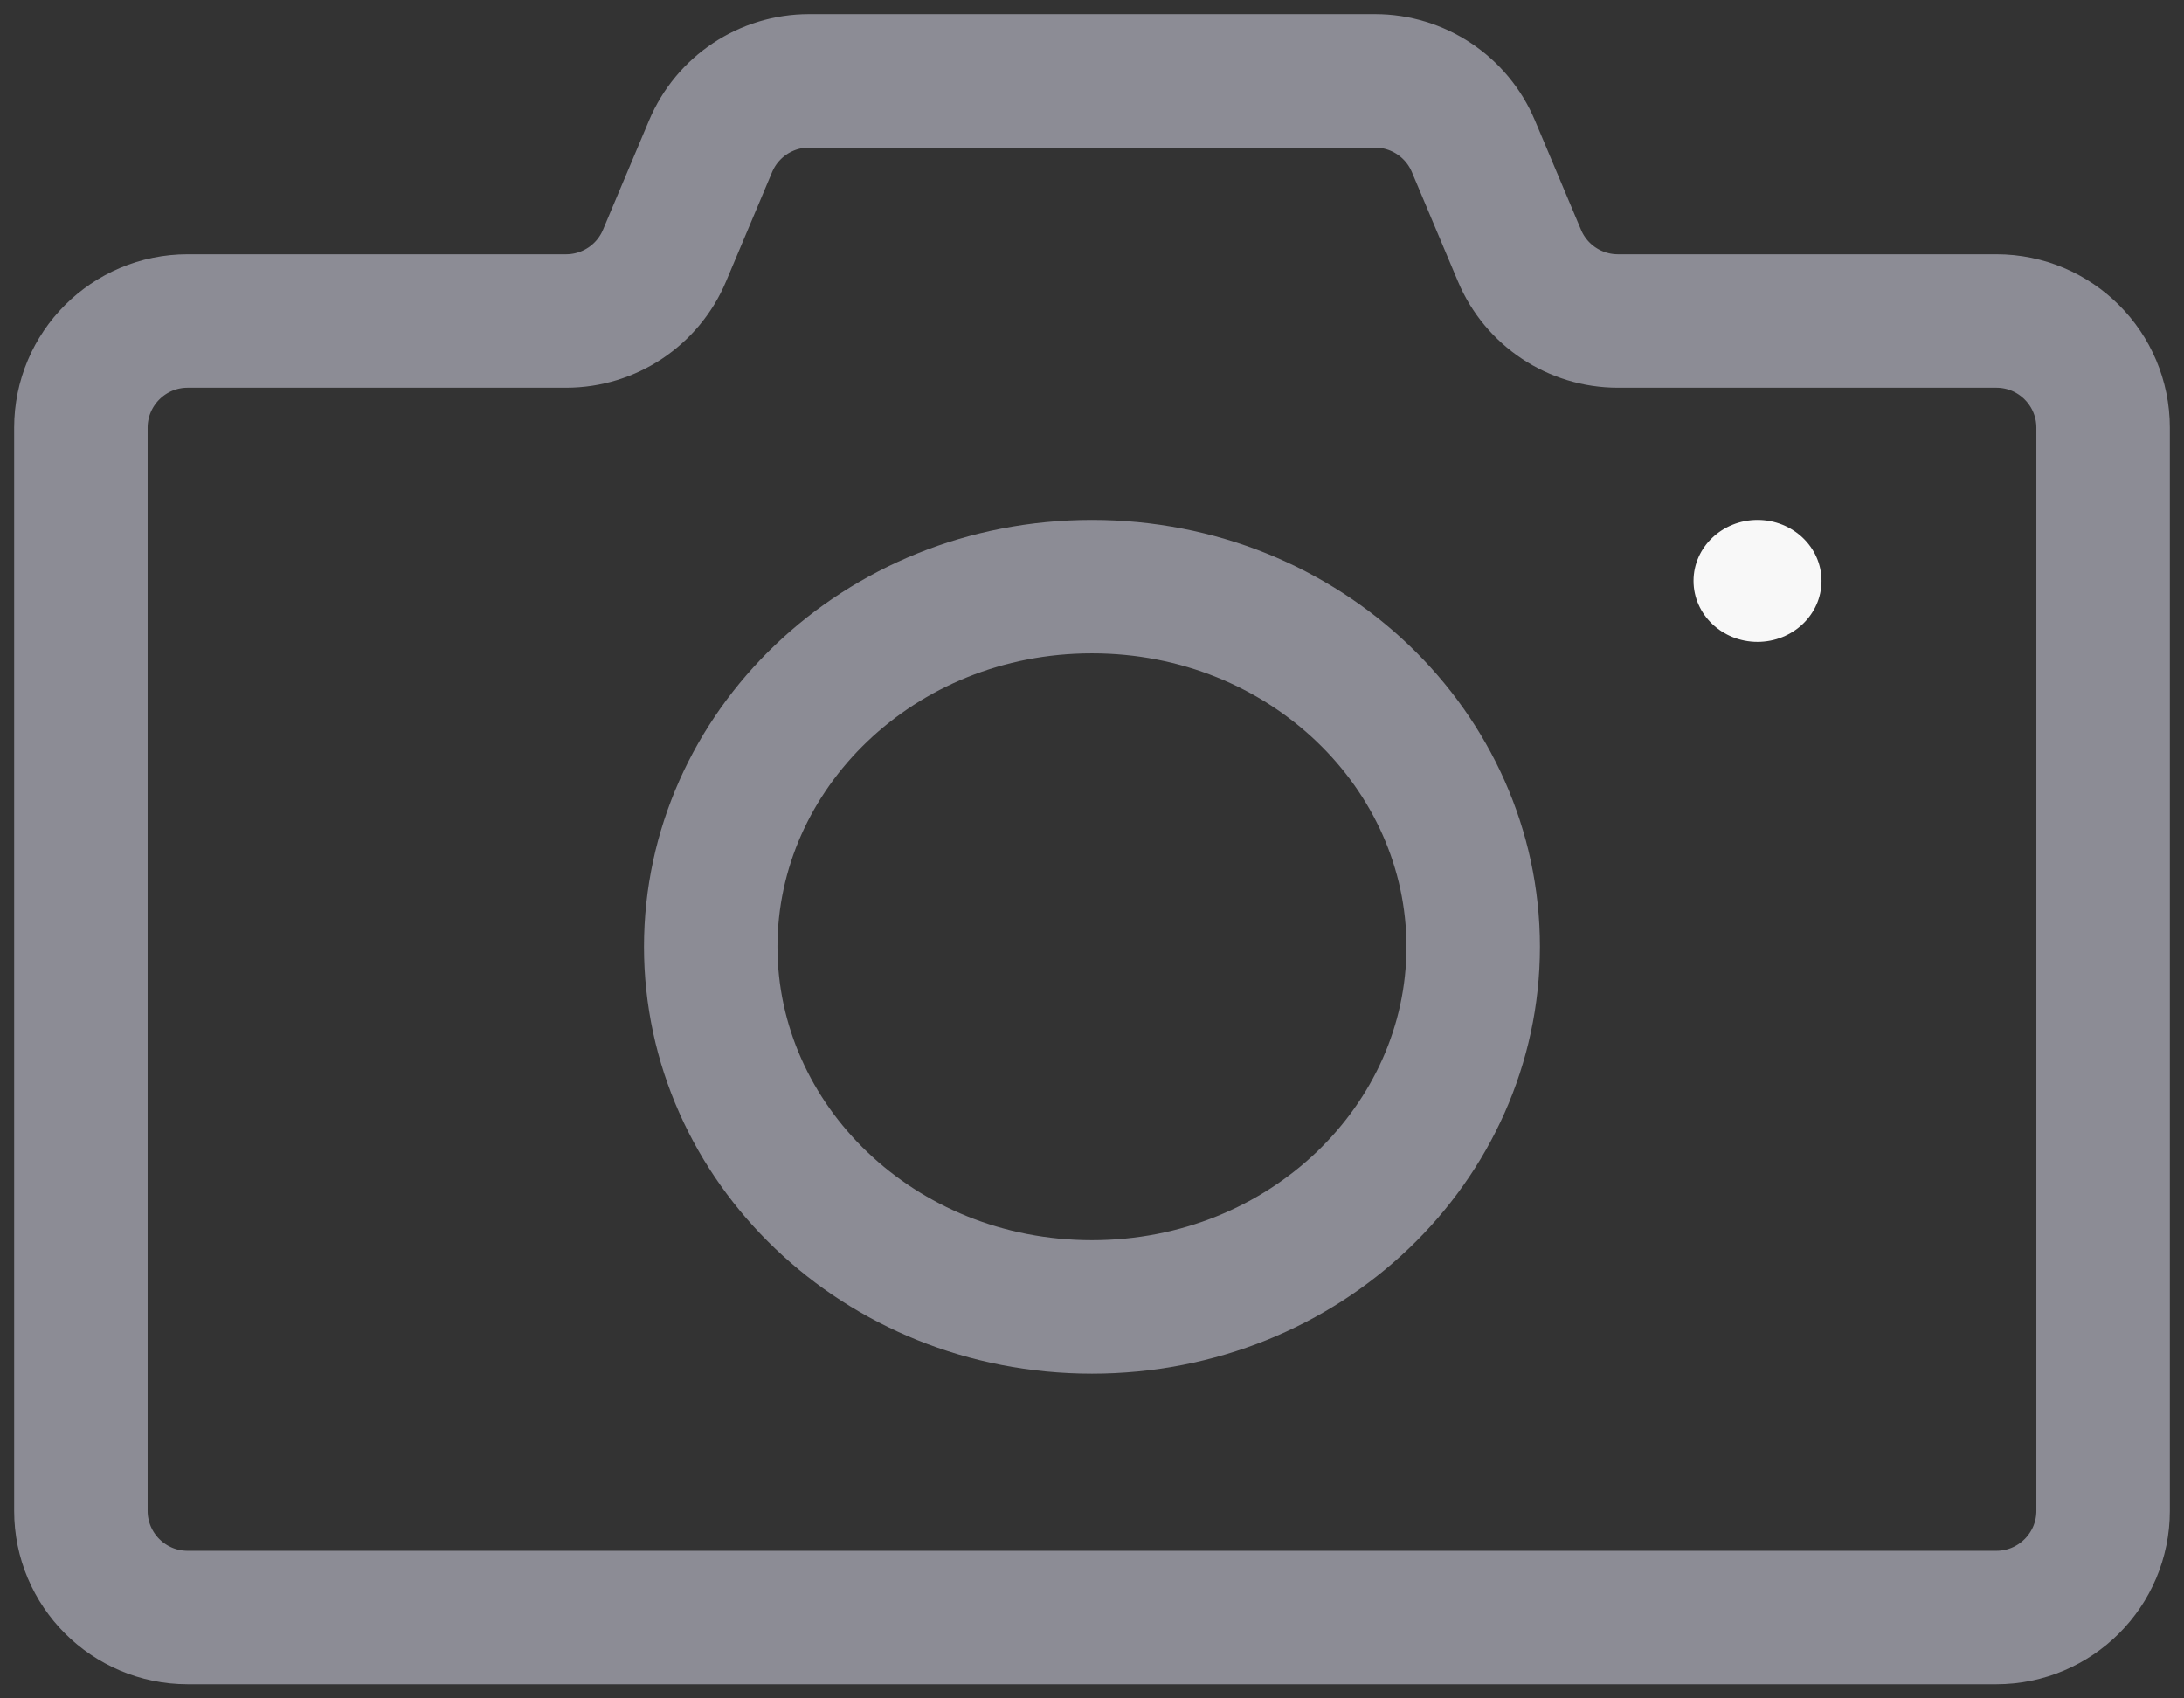 <svg width="54" height="42" viewBox="0 0 54 42" fill="none" xmlns="http://www.w3.org/2000/svg">
<rect x="0" y="0" width="54" height="42" fill="#333333" stroke="none"/>
<ellipse cx="43.455" cy="14.365" rx="1.582" ry="1.508" fill="#F8F8F8"/>
<path d="M17.57 3.616L16.43 6.322C16.018 7.301 15.059 7.938 13.997 7.938H4.64C3.182 7.938 2 9.119 2 10.578V37.36C2 38.818 3.182 40 4.64 40H49.36C50.818 40 52 38.818 52 37.36V10.578C52 9.119 50.818 7.938 49.36 7.938H40.003C38.941 7.938 37.982 7.301 37.57 6.322L36.43 3.616C36.018 2.637 35.059 2 33.997 2H20.003C18.941 2 17.982 2.637 17.57 3.616Z" stroke="#8C8C95" stroke-width="3.3"/>
<path d="M36.425 23.413C36.425 28.258 32.28 32.319 26.999 32.319C21.717 32.319 17.573 28.258 17.573 23.413C17.573 18.569 21.717 14.507 26.999 14.507C32.28 14.507 36.425 18.569 36.425 23.413Z" stroke="#8C8C95" stroke-width="3.3"/>
</svg>
